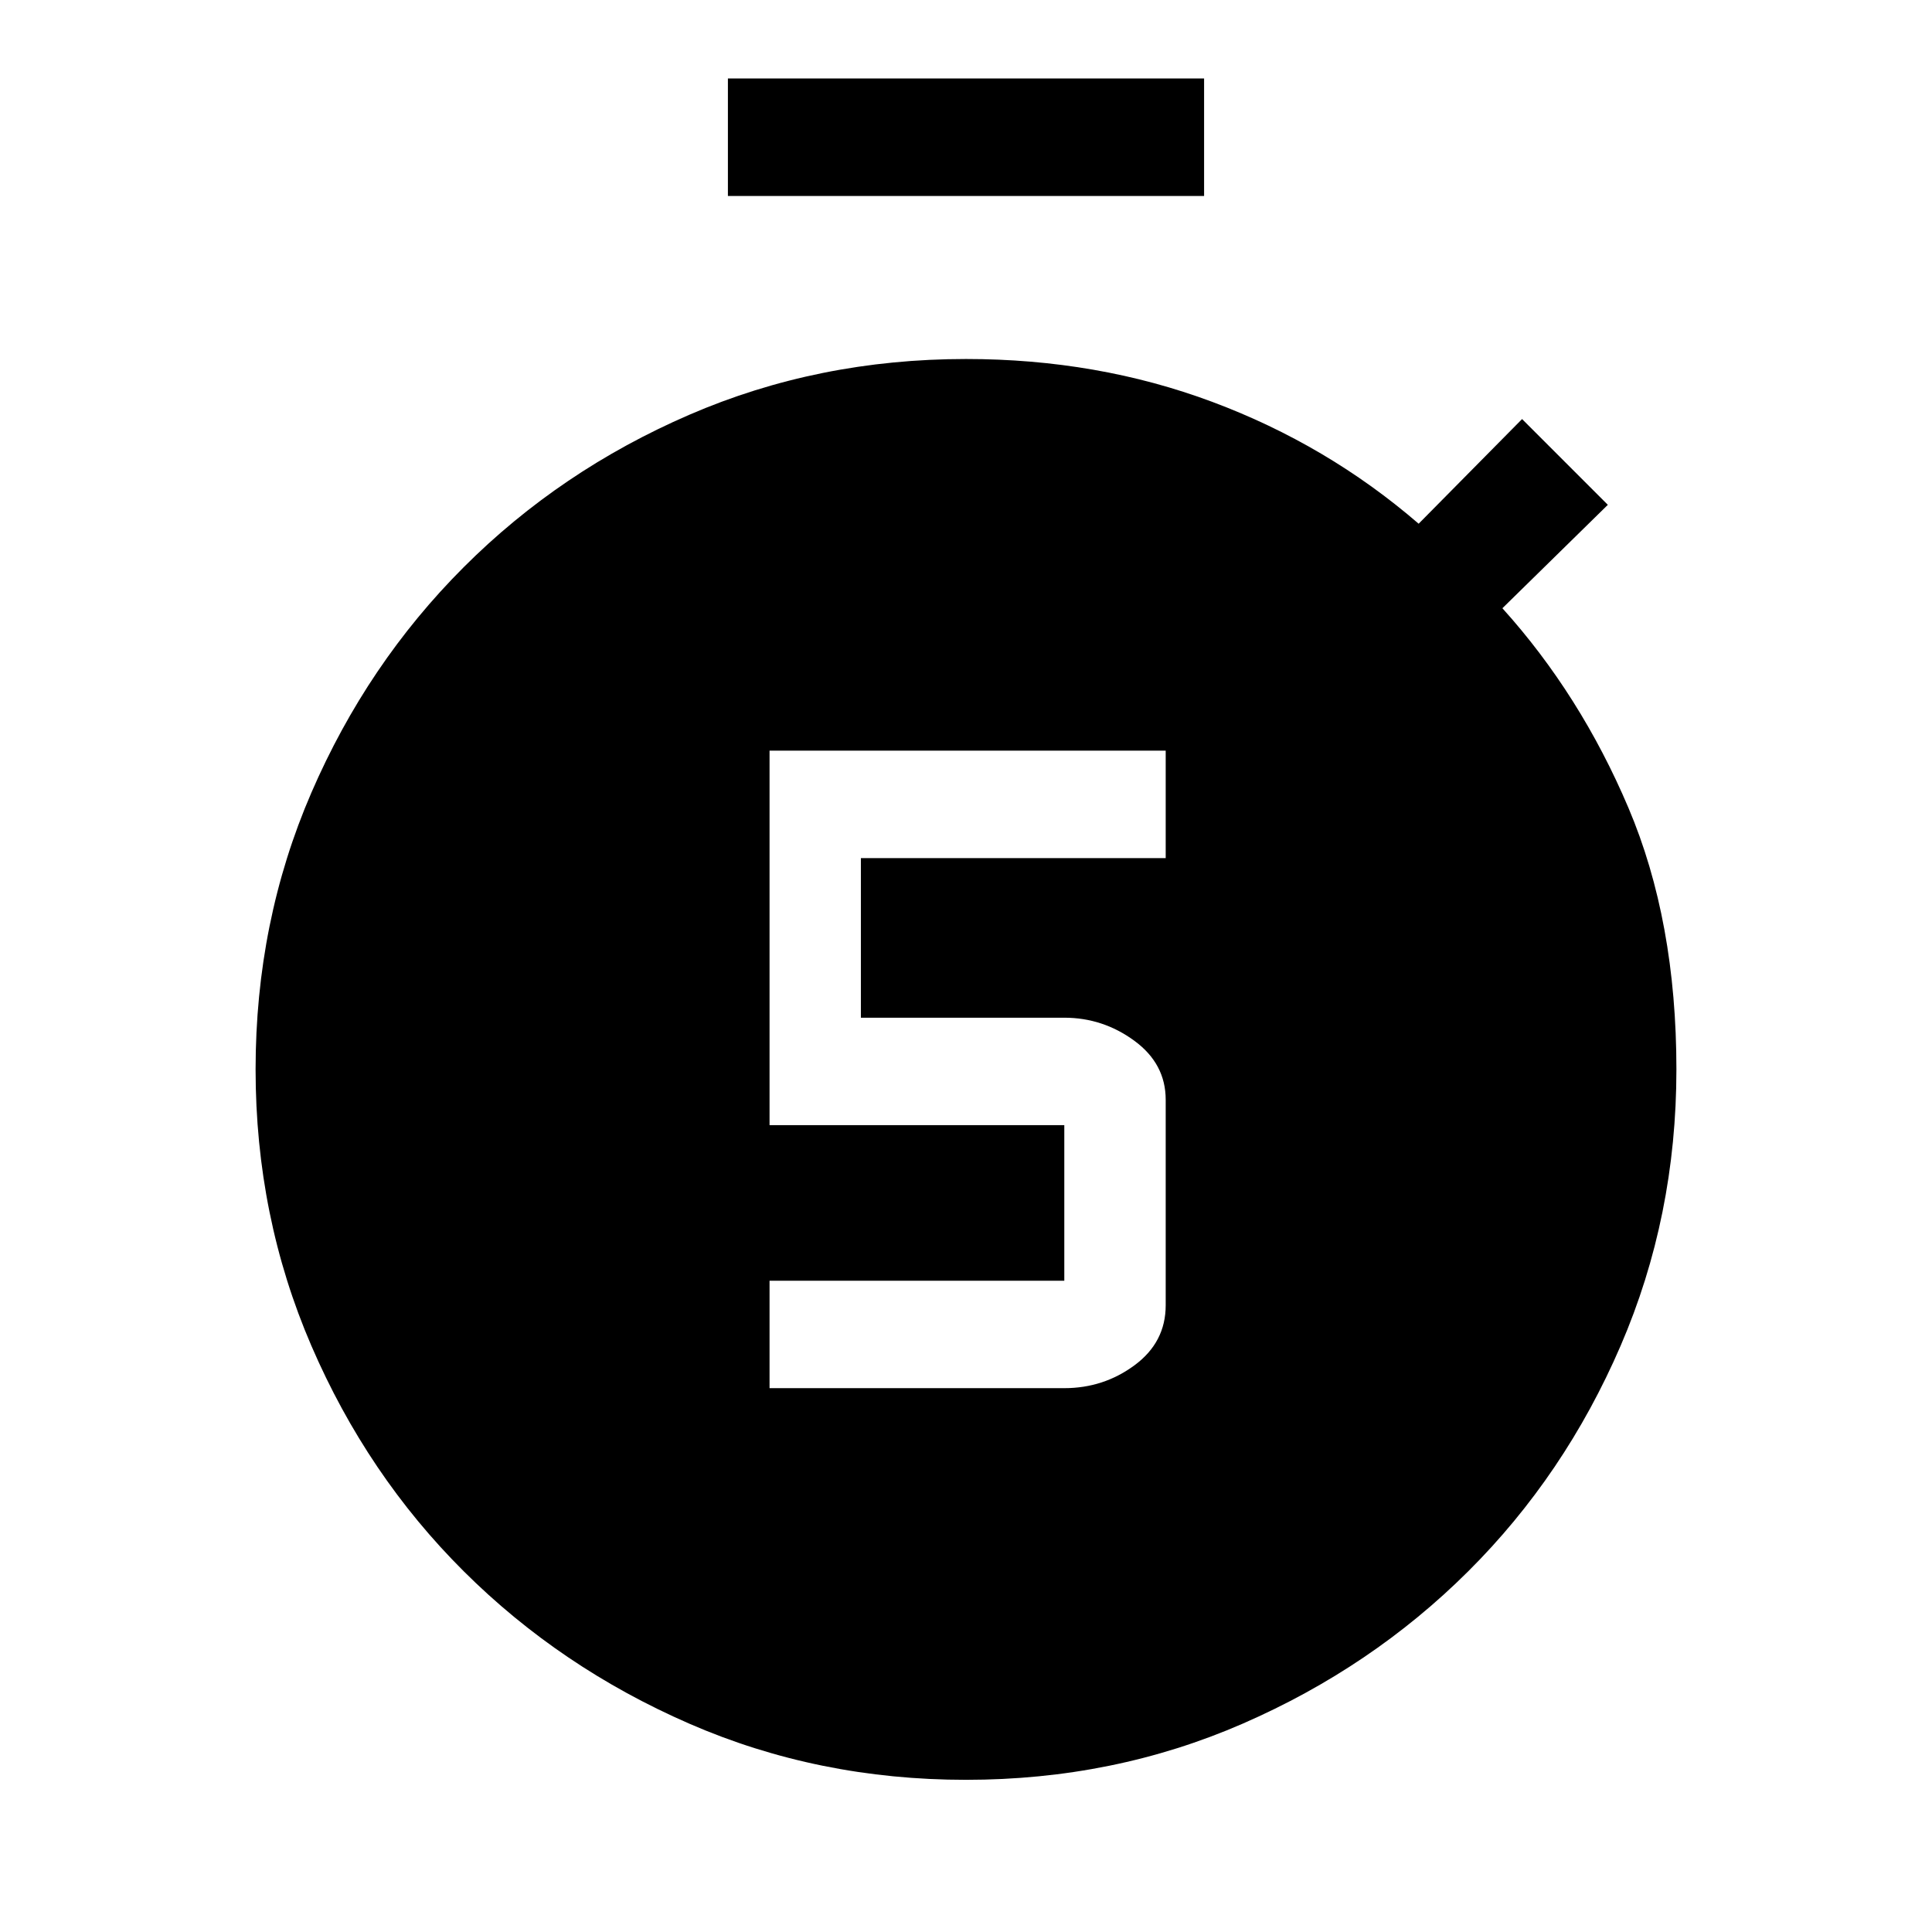 <svg xmlns="http://www.w3.org/2000/svg" height="48" viewBox="0 -960 960 960" width="48"><path d="M382.385-270.231h146.461q19.525 0 34.955-11.423 15.429-11.423 15.429-29.762v-102.091q0-17.954-15.622-29.377-15.622-11.423-34.762-11.423H427.769v-79.309H579.23v-53.383H382.385v186.075h146.461v77.309H382.385v53.384Zm-20.692-592.385v-58.383h236.614v58.383H361.693ZM480-75.616q-73.481 0-137.542-27.926-64.061-27.925-112.026-75.698-47.965-47.772-75.698-112.025-27.733-64.254-27.733-137.35 0-73.482 27.733-137.543t75.698-112.025q47.965-47.965 112.026-75.698Q406.519-781.614 480-781.614q65.332 0 122.396 21.308 57.065 21.307 102.526 60.538l51.385-51.999 42.614 42.614-52.384 51.384q38.769 43 62.615 99.154 23.847 56.154 23.847 130 0 73.096-27.733 137.35-27.733 64.253-75.698 112.025-47.965 47.773-112.026 75.698Q553.481-75.617 480-75.617Z"/></svg>
